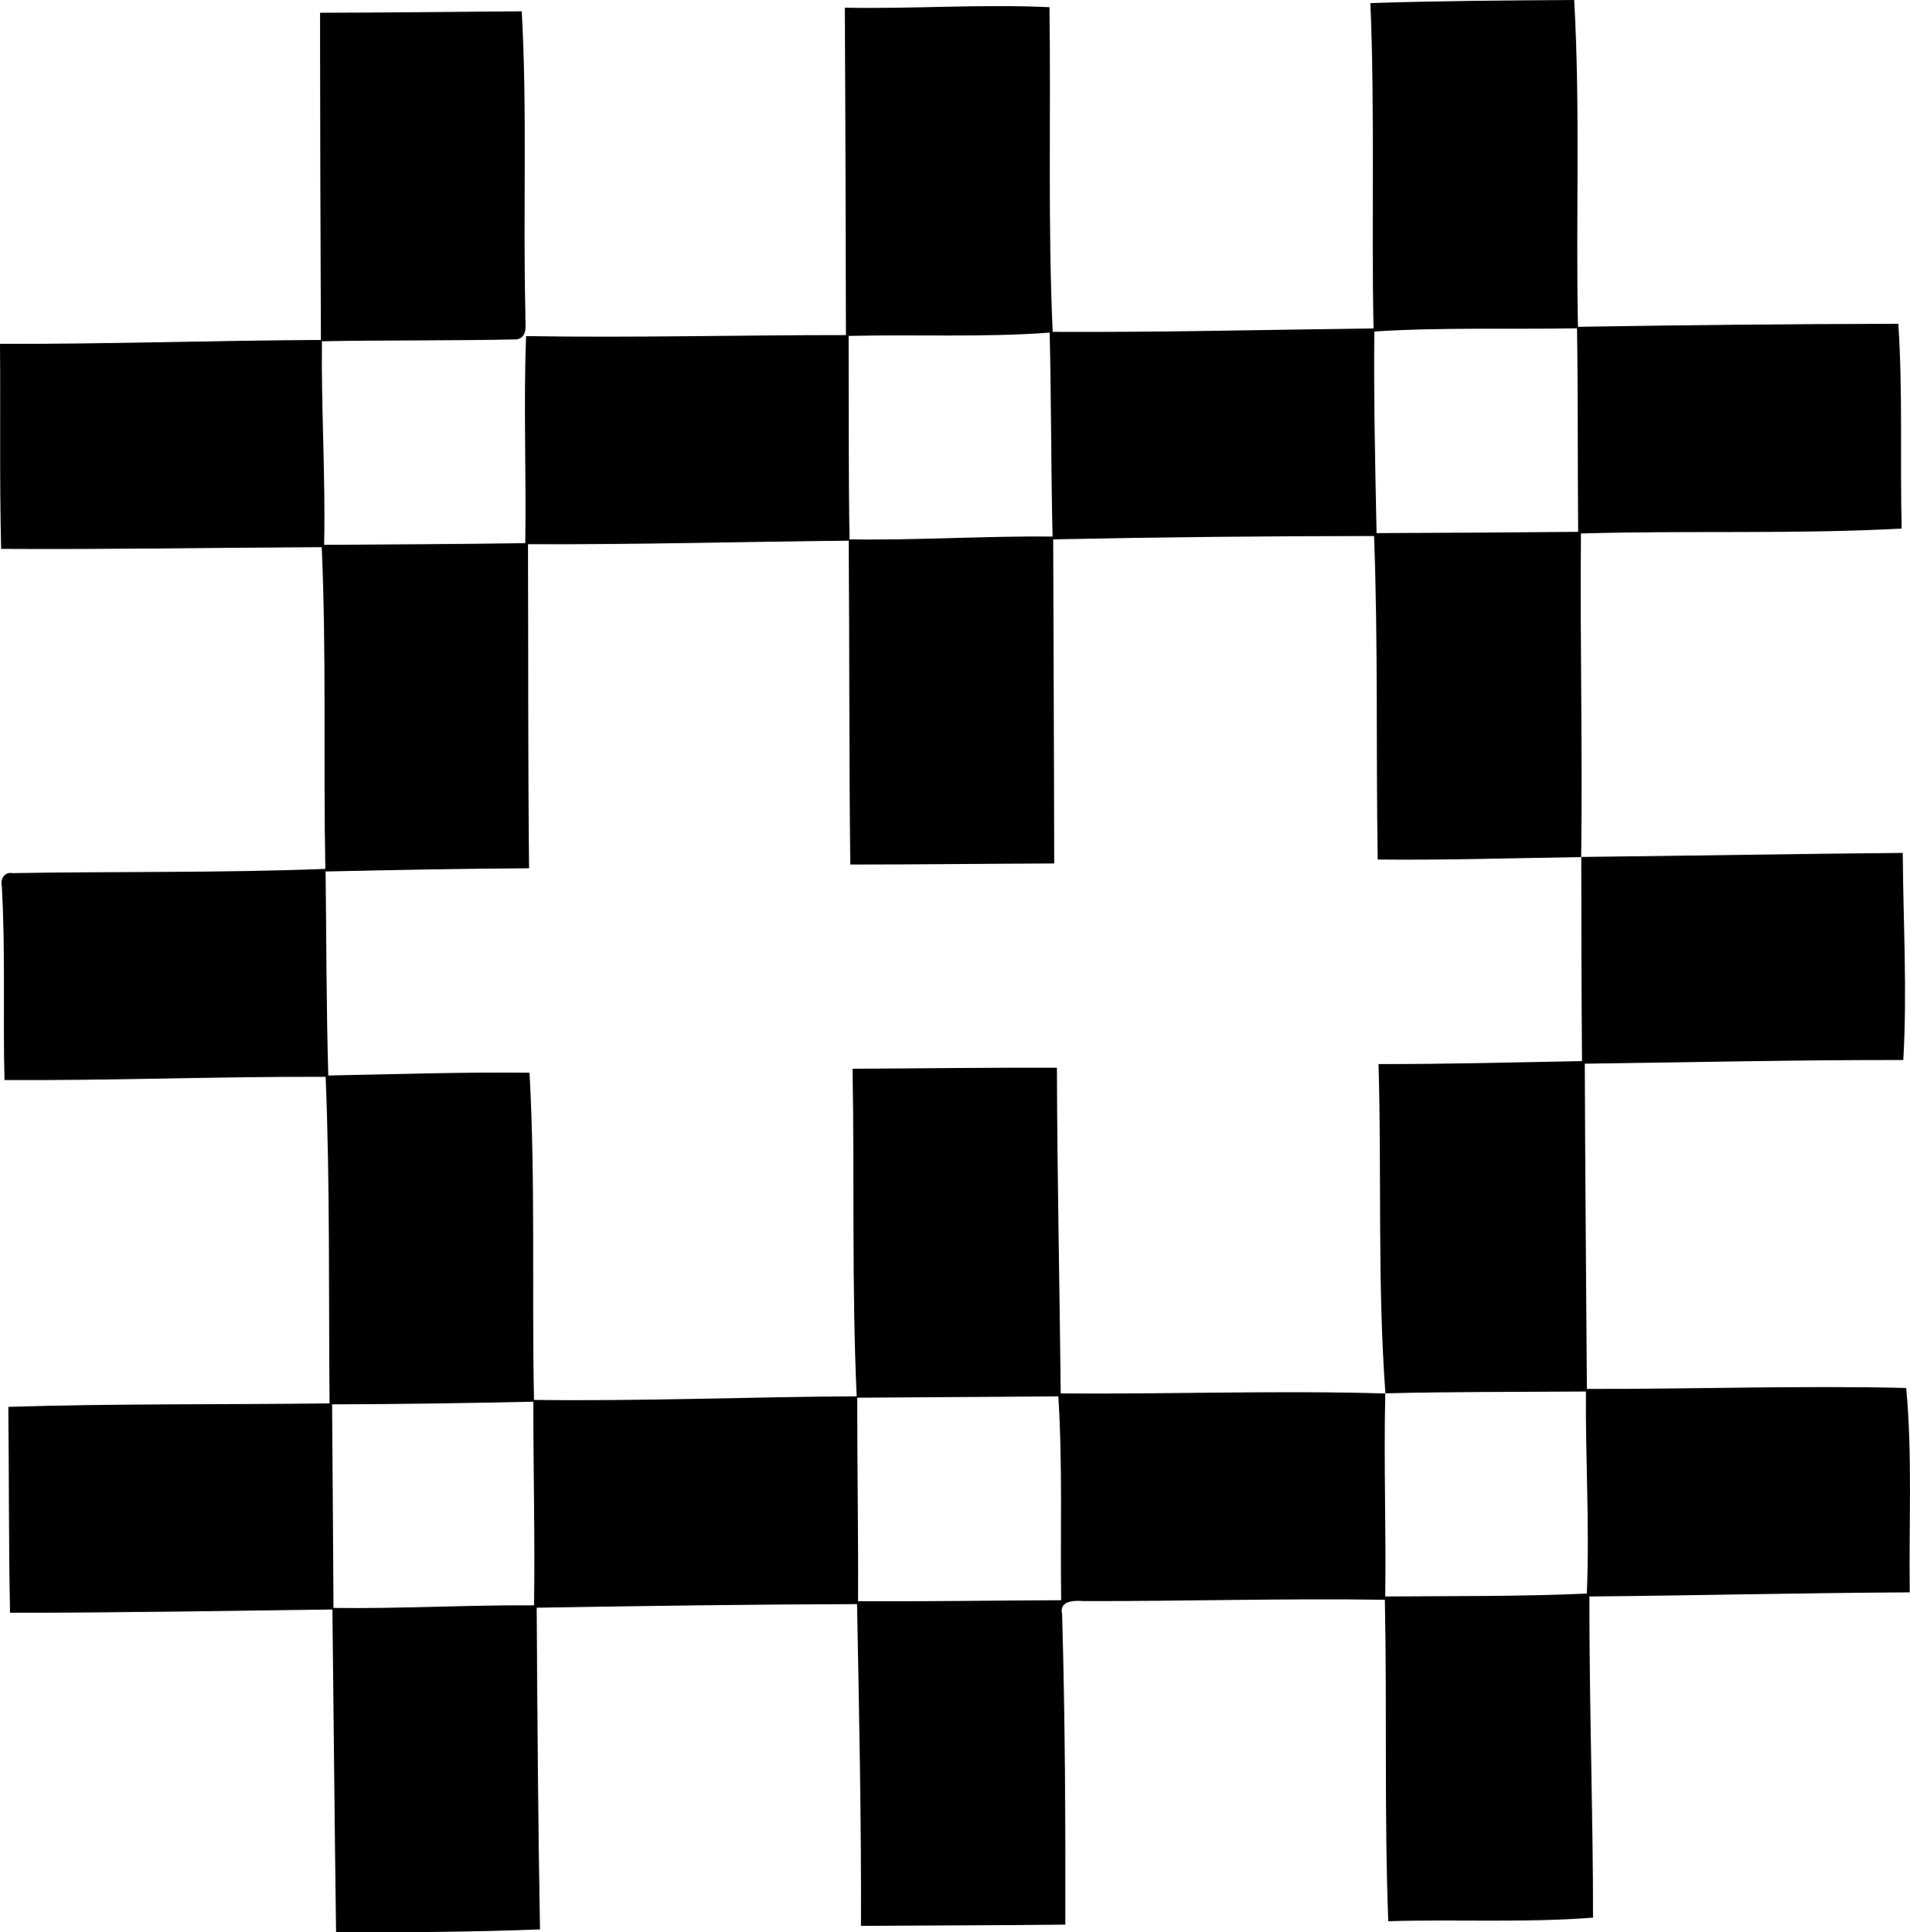 <?xml version="1.0" encoding="iso-8859-1"?>
<!-- Generator: Adobe Illustrator 21.0.2, SVG Export Plug-In . SVG Version: 6.00 Build 0)  -->
<svg version="1.1" xmlns="http://www.w3.org/2000/svg" xmlns:xlink="http://www.w3.org/1999/xlink" x="0px" y="0px"
	 viewBox="0 0 30.322 30.679" style="enable-background:new 0 0 30.322 30.679;" xml:space="preserve">
<g id="Heraldi">
	<path d="M21.756,0.049C22.834,0.014,23.912,0.006,24.991,0c0.098,1.726,0.024,3.459,0.06,5.189c1.695-0.028,3.39-0.044,5.086-0.048
		c0.072,1.082,0.026,2.167,0.053,3.251c-1.694,0.092-3.396,0.028-5.092,0.078c-0.016,1.712,0.027,3.426,0.004,5.138
		c-1.077,0.016-2.153,0.05-3.23,0.039c-0.028-1.712,0.007-3.426-0.058-5.137c-1.698,0.001-3.396,0.018-5.094,0.053
		c0.004,1.716,0.014,3.431,0.016,5.146c-1.079,0.004-2.158,0.017-3.237,0.017c-0.02-1.714-0.012-3.428-0.025-5.142
		C11.777,8.601,10.08,8.647,8.382,8.64c0.006,1.715-0.001,3.43,0.017,5.145c-1.077,0.006-2.153,0.028-3.23,0.051
		c0.014,1.08,0.011,2.16,0.043,3.239c1.064-0.02,2.129-0.056,3.194-0.044c0.095,1.729,0.036,3.464,0.071,5.195
		c1.709,0.022,3.415-0.048,5.123-0.057c-0.078-1.733-0.034-3.467-0.065-5.201c1.081-0.005,2.162-0.02,3.244-0.016
		c0.004,1.725,0.043,3.448,0.06,5.172c1.718,0.013,3.437-0.051,5.153,0c-0.026,1.074,0.014,2.148-0.001,3.223
		c1.067-0.009,2.134,0.002,3.2-0.046c0.046-1.069-0.023-2.138-0.014-3.208c-1.061,0.008-2.122,0.002-3.183,0.029
		c-0.128-1.735-0.058-3.487-0.109-5.228c1.077,0.002,2.153-0.027,3.23-0.047c-0.009-1.081-0.01-2.161-0.012-3.241
		c1.702-0.018,3.403-0.05,5.104-0.064c0.008,1.096,0.072,2.193,0.009,3.288c-1.686-0.003-3.371,0.037-5.057,0.058
		c0.006,1.721,0.021,3.443,0.033,5.164c1.685,0.004,3.41-0.056,5.07-0.015c0.099,1.059,0.041,2.167,0.056,3.245
		c-1.696,0.008-3.391,0.05-5.086,0.065c-0.003,1.701,0.057,3.399,0.058,5.099c-1.081,0.085-2.168,0.025-3.251,0.057
		c-0.064-1.7-0.019-3.403-0.054-5.104c-1.591-0.024-3.191,0.024-4.786,0.021c-0.147-0.012-0.39-0.008-0.338,0.208
		c0.047,1.642,0.055,3.286,0.051,4.929c-1.081,0.012-2.162,0.012-3.244,0.02c0.006-1.704-0.03-3.406-0.062-5.109
		c-1.696,0.004-3.391,0.029-5.086,0.057c0.01,1.704,0.022,3.406,0.052,5.108c-1.079,0.041-2.158,0.049-3.237,0.044
		c-0.024-1.707-0.038-3.415-0.058-5.124c-1.705,0.022-3.411,0.052-5.118,0.052c-0.023-1.089-0.015-2.179-0.027-3.269
		c1.698-0.053,3.4-0.034,5.1-0.055c-0.016-1.728,0.008-3.458-0.062-5.185c-1.7-0.006-3.399,0.061-5.099,0.051
		c-0.026-1.027,0.017-2.056-0.043-3.082c-0.026-0.11,0.046-0.226,0.168-0.203c1.656-0.028,3.314-0.002,4.969-0.067
		c-0.032-1.703,0.018-3.407-0.057-5.108C3.411,8.695,1.71,8.724,0.018,8.714C-0.009,7.63,0.009,6.544,0,5.459
		c1.699,0.004,3.396-0.053,5.095-0.062C5.087,3.665,5.083,1.934,5.081,0.202C6.148,0.2,7.216,0.187,8.283,0.179
		c0.089,1.598,0.019,3.202,0.058,4.802C8.33,5.12,8.398,5.347,8.208,5.388c-1.032,0.023-2.065,0.01-3.097,0.03
		C5.099,6.496,5.169,7.572,5.146,8.65c1.064-0.007,2.129-0.011,3.193-0.027C8.356,7.527,8.31,6.43,8.352,5.336
		c1.692,0.028,3.385-0.017,5.078-0.016c-0.005-1.733-0.007-3.465-0.018-5.198c1.083,0.021,2.169-0.059,3.249-0.008
		c0.024,1.718-0.027,3.438,0.051,5.155c1.699,0.009,3.396-0.034,5.094-0.054C21.771,3.493,21.828,1.77,21.756,0.049z M21.818,5.263
		c-0.01,1.068,0.014,2.134,0.036,3.201c1.067-0.003,2.133-0.011,3.2-0.02c-0.01-1.077-0.001-2.155-0.018-3.231
		C23.963,5.232,22.889,5.195,21.818,5.263z M13.473,5.333c0.002,1.076-0.003,2.153,0.014,3.23c1.075,0.017,2.148-0.056,3.223-0.044
		c-0.025-1.081-0.02-2.157-0.046-3.238C15.603,5.359,14.537,5.308,13.473,5.333z M13.609,22.191
		c-0.001,1.077,0.018,2.154,0.013,3.231c1.074,0.006,2.149-0.012,3.224-0.016c-0.015-1.079,0.024-2.16-0.045-3.236
		C15.737,22.176,14.673,22.186,13.609,22.191z M5.272,22.296c0.007,1.077,0.017,2.155,0.022,3.232
		c1.062,0.015,2.122-0.048,3.184-0.041c0.016-1.078-0.013-2.155-0.011-3.233C7.402,22.277,6.337,22.294,5.272,22.296z"/>
</g>
<g id="Layer_1">
</g>
</svg>
